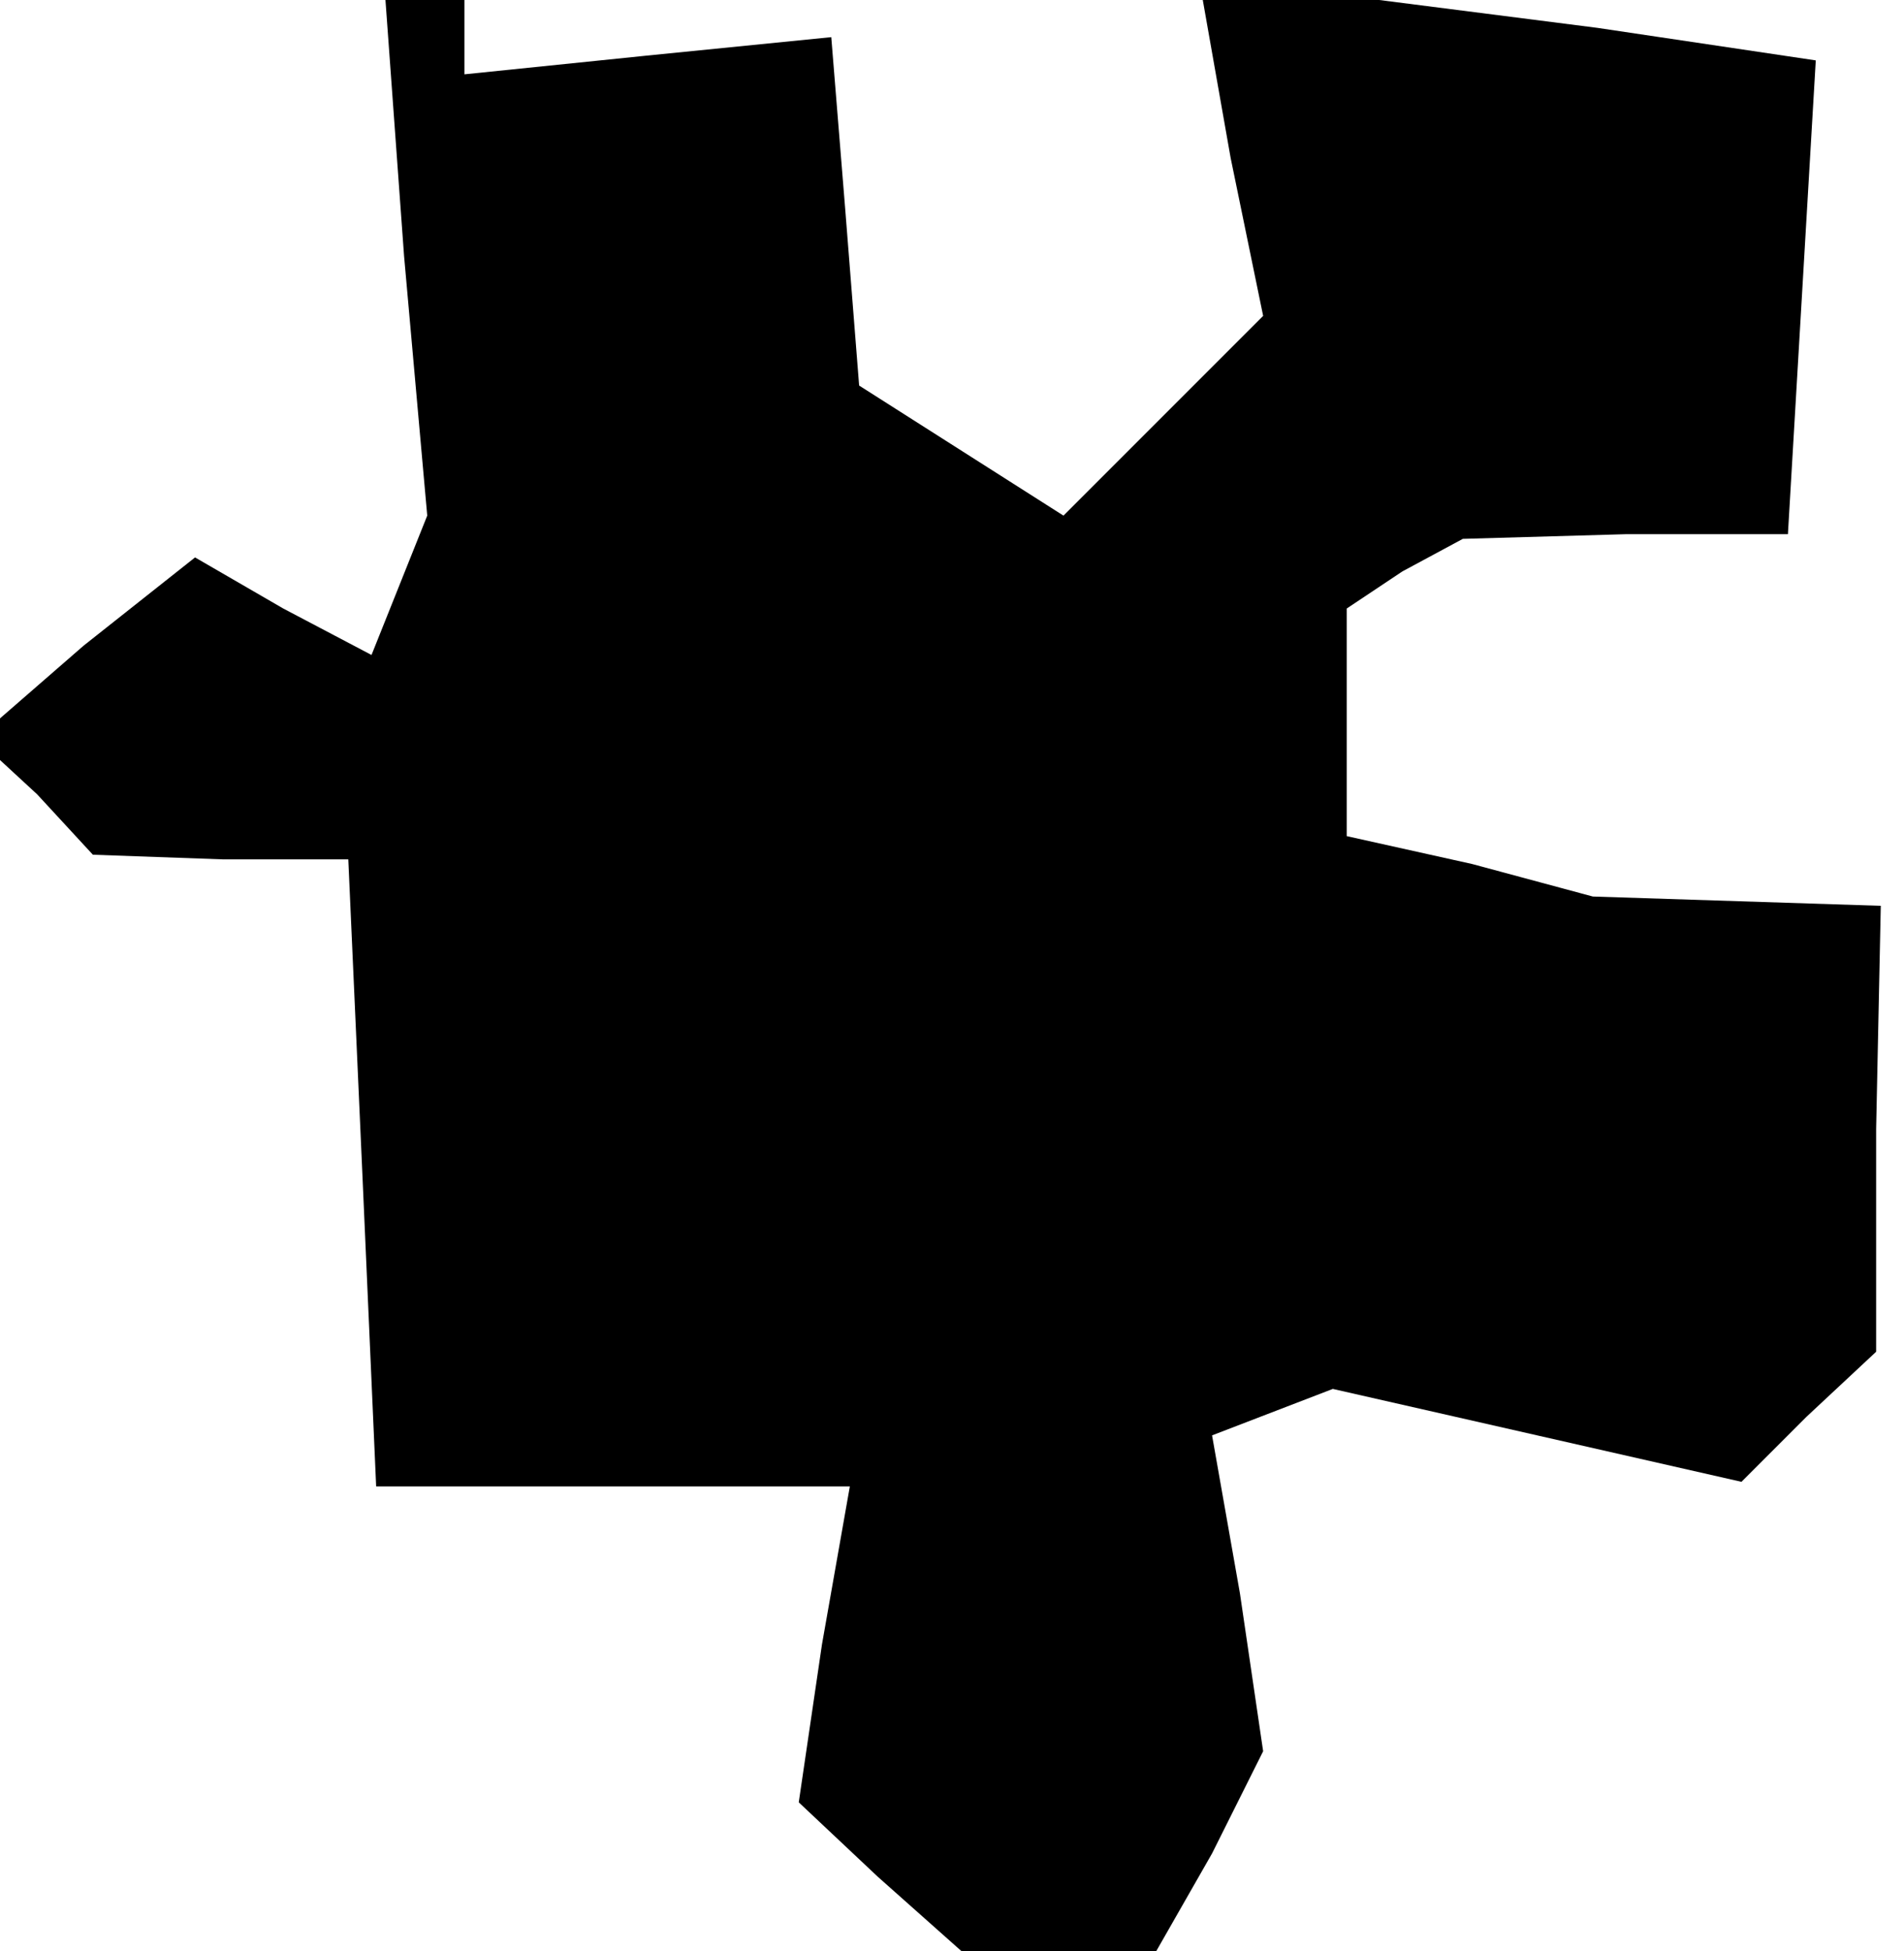 <?xml version="1.0" standalone="no"?>
<!DOCTYPE svg PUBLIC "-//W3C//DTD SVG 20010904//EN"
 "http://www.w3.org/TR/2001/REC-SVG-20010904/DTD/svg10.dtd">
<svg version="1.0" xmlns="http://www.w3.org/2000/svg"
 width="41pt" height="42pt" viewBox="0 0 41 42"
 preserveAspectRatio="xMidYMid meet">
<g transform="translate(0,42) scale(0.1,-0.1)"
fill="#000000" stroke="none">
<path d="M87 365 l5 -56 -6 -15 -6 -15 -19 10 -19 11 -24 -19 -23 -20 13 -12
12 -13 28 -1 27 0 3 -67 3 -68 51 0 51 0 -6 -34 -5 -34 17 -16 18 -16 21 0 21
0 12 21 11 22 -5 34 -6 34 13 5 13 5 44 -10 44 -10 14 14 15 14 0 48 1 48 -31
1 -31 1 -26 7 -27 6 0 25 0 24 12 8 13 7 35 1 35 0 3 51 3 51 -47 7 -47 6 -19
0 -19 0 6 -34 7 -34 -22 -22 -21 -21 -22 14 -22 14 -3 38 -3 37 -40 -4 -39 -4
0 8 0 8 -9 0 -8 0 4 -55z"/>
</g>
</svg>
